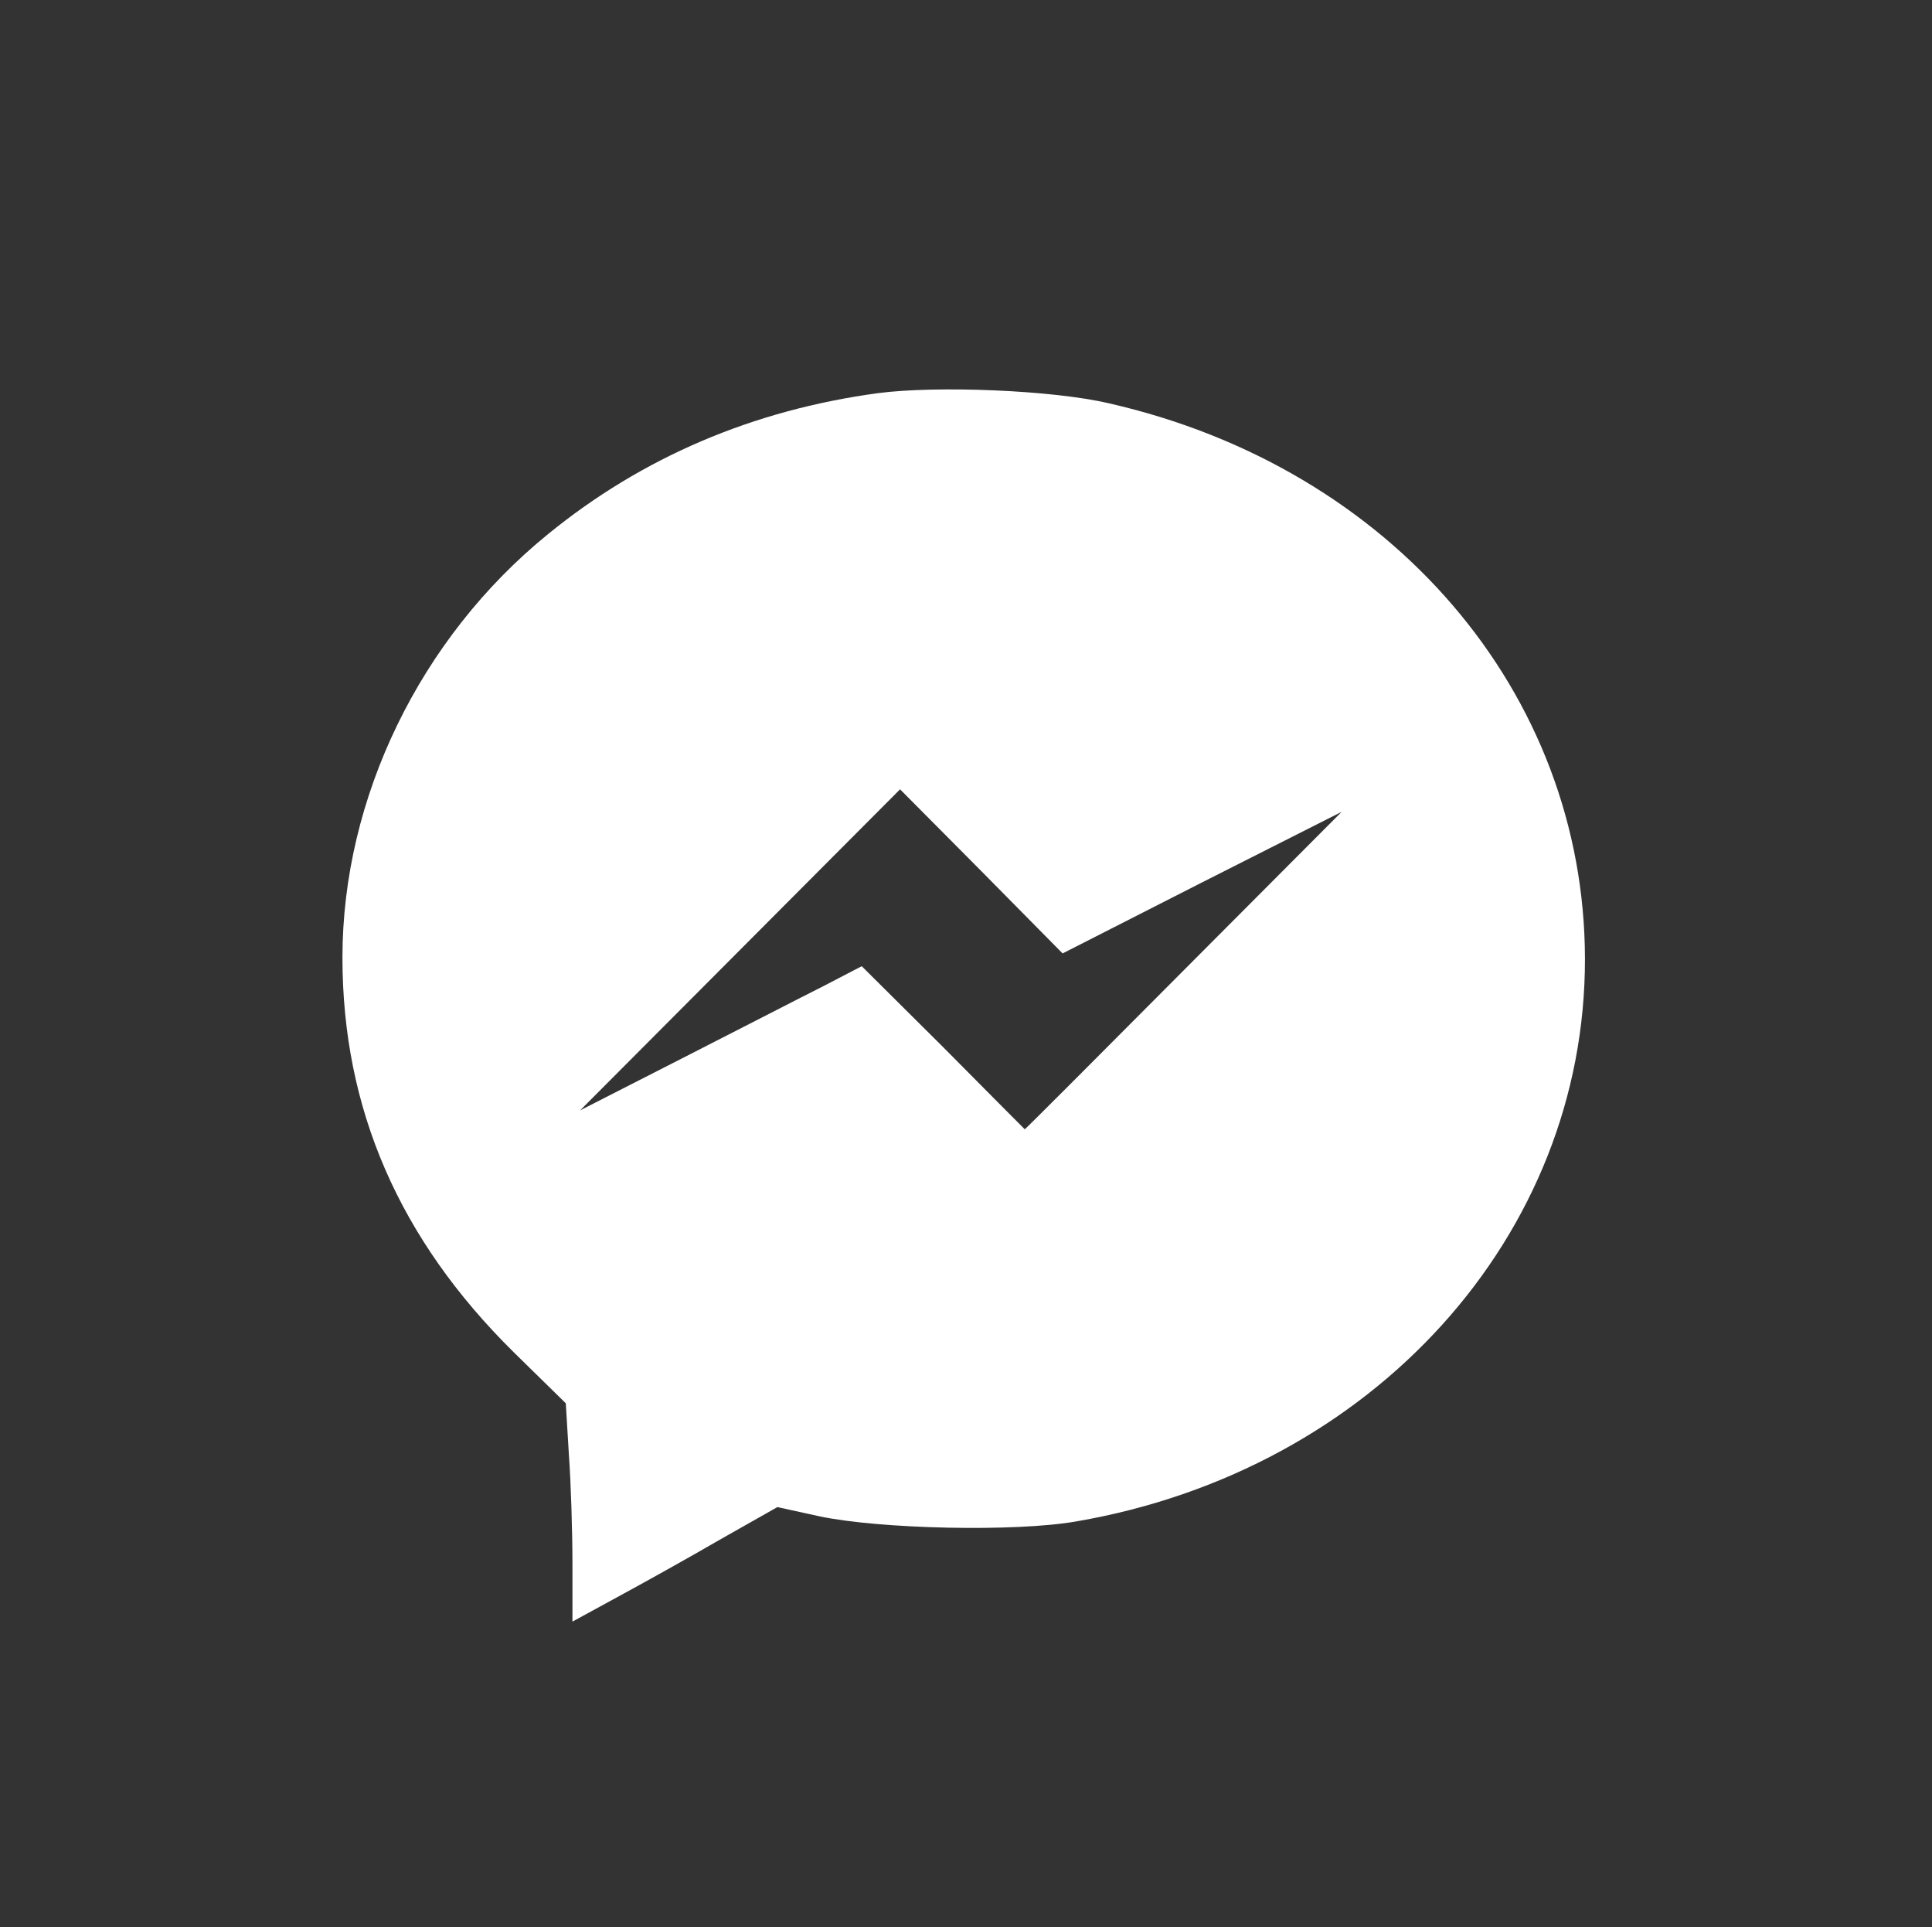 <!DOCTYPE svg PUBLIC "-//W3C//DTD SVG 20010904//EN" "http://www.w3.org/TR/2001/REC-SVG-20010904/DTD/svg10.dtd">
<svg version="1.0" xmlns="http://www.w3.org/2000/svg" width="378px" height="377px" viewBox="0 0 3780 3770" preserveAspectRatio="xMidYMid meet">
<rect x="0" y="0" width="3780" height="3770" fill="#333333" stroke="none"/>
<g id="layer1" fill="#ffffff" stroke="none">
 <path d="M1120 3058 c0 -62 -3 -158 -7 -213 l-6 -100 -102 -100 c-224 -221 -335 -476 -335 -772 0 -312 152 -625 402 -828 185 -151 402 -243 646 -276 115 -15 342 -6 452 20 553 126 930 566 931 1086 1 542 -414 1001 -995 1101 -119 21 -385 15 -503 -10 l-82 -18 -113 64 c-62 36 -152 86 -200 112 l-88 48 0 -114z m1195 -1159 l310 -311 -273 138 -273 139 -159 -161 -159 -160 -313 314 -313 314 200 -102 c110 -56 234 -120 276 -141 l75 -39 160 159 c87 88 159 160 159 160 0 1 140 -139 310 -310z"/>
 </g>

</svg>